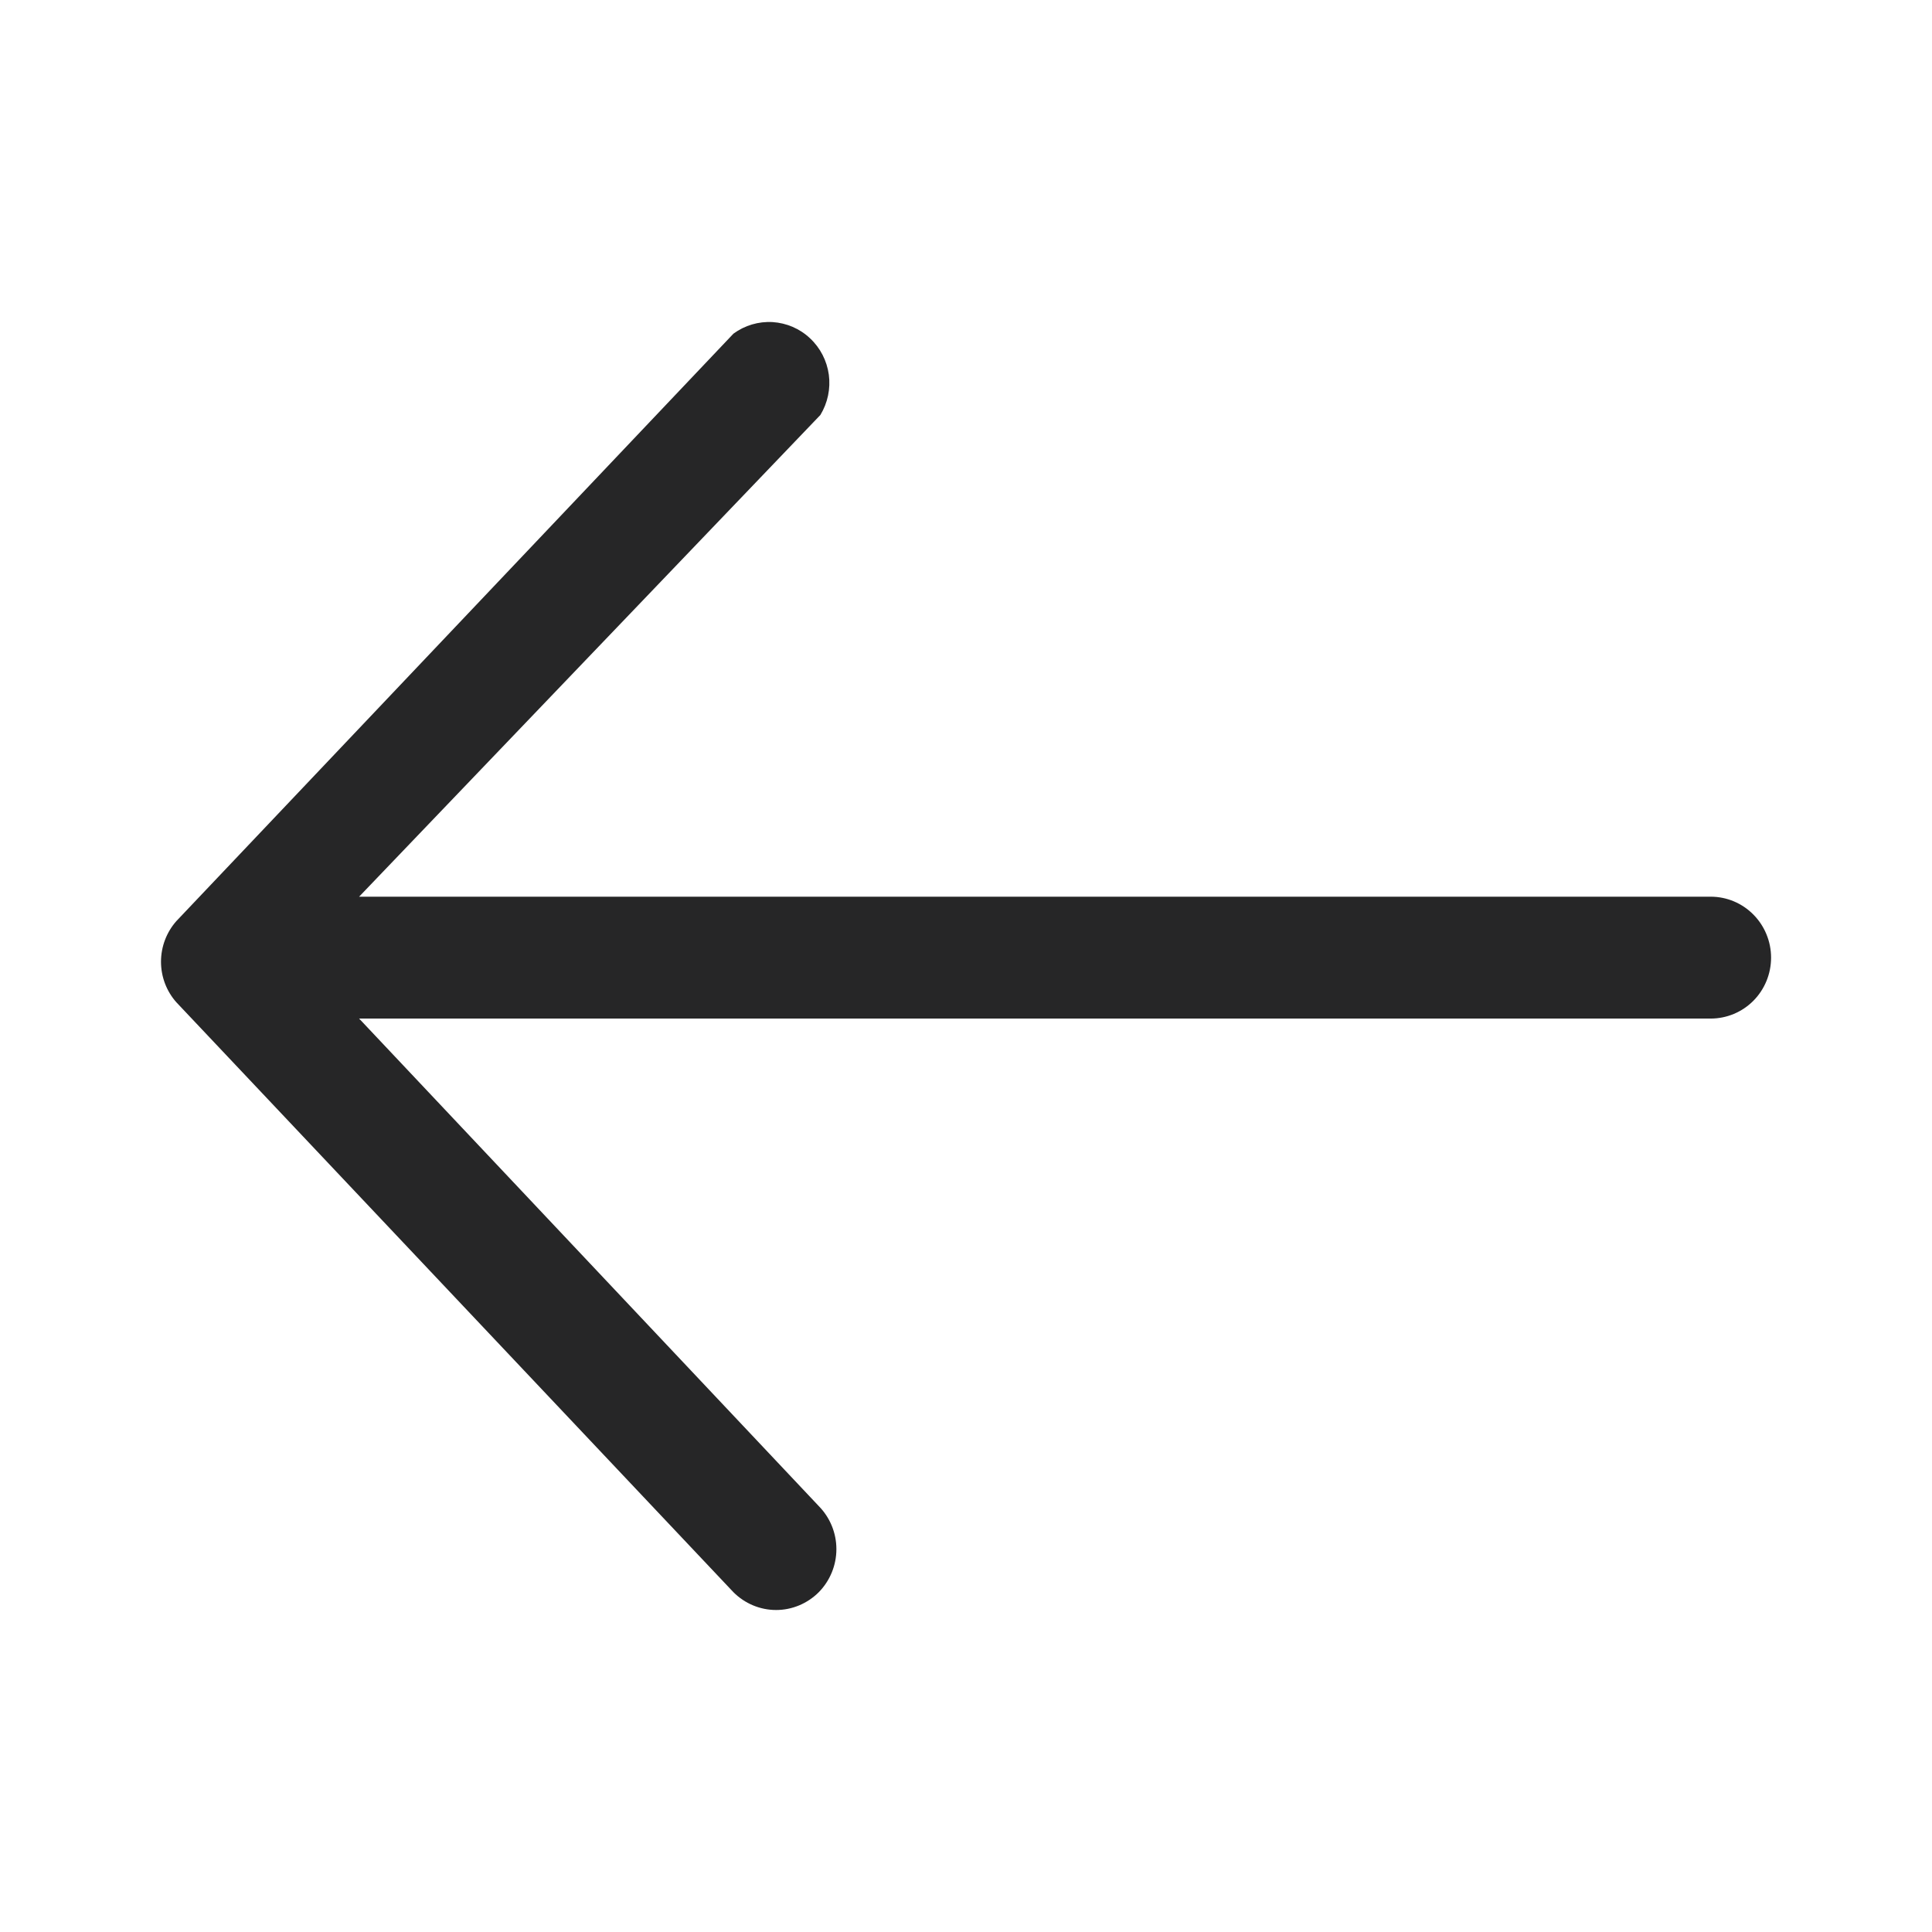 <svg width="24" height="24" viewBox="0 0 24 24" fill="none" xmlns="http://www.w3.org/2000/svg">
<path d="M21.251 11.139L4.461 11.139L10.191 5.155C10.282 5.005 10.319 4.829 10.296 4.655C10.272 4.481 10.19 4.321 10.062 4.202C9.935 4.082 9.77 4.012 9.597 4.001C9.423 3.991 9.251 4.042 9.111 4.145L2.191 11.442C2.068 11.581 2 11.761 2 11.947C2 12.133 2.068 12.313 2.191 12.451L9.111 19.779C9.252 19.92 9.442 20 9.641 20C9.84 20 10.03 19.92 10.171 19.779C10.311 19.637 10.39 19.444 10.39 19.244C10.39 19.043 10.311 18.851 10.171 18.709L4.461 12.653L21.251 12.653C21.45 12.653 21.641 12.573 21.781 12.432C21.922 12.29 22.001 12.097 22.001 11.896C22.001 11.696 21.922 11.503 21.781 11.361C21.641 11.219 21.45 11.139 21.251 11.139Z" fill="#262627"/>
</svg>
